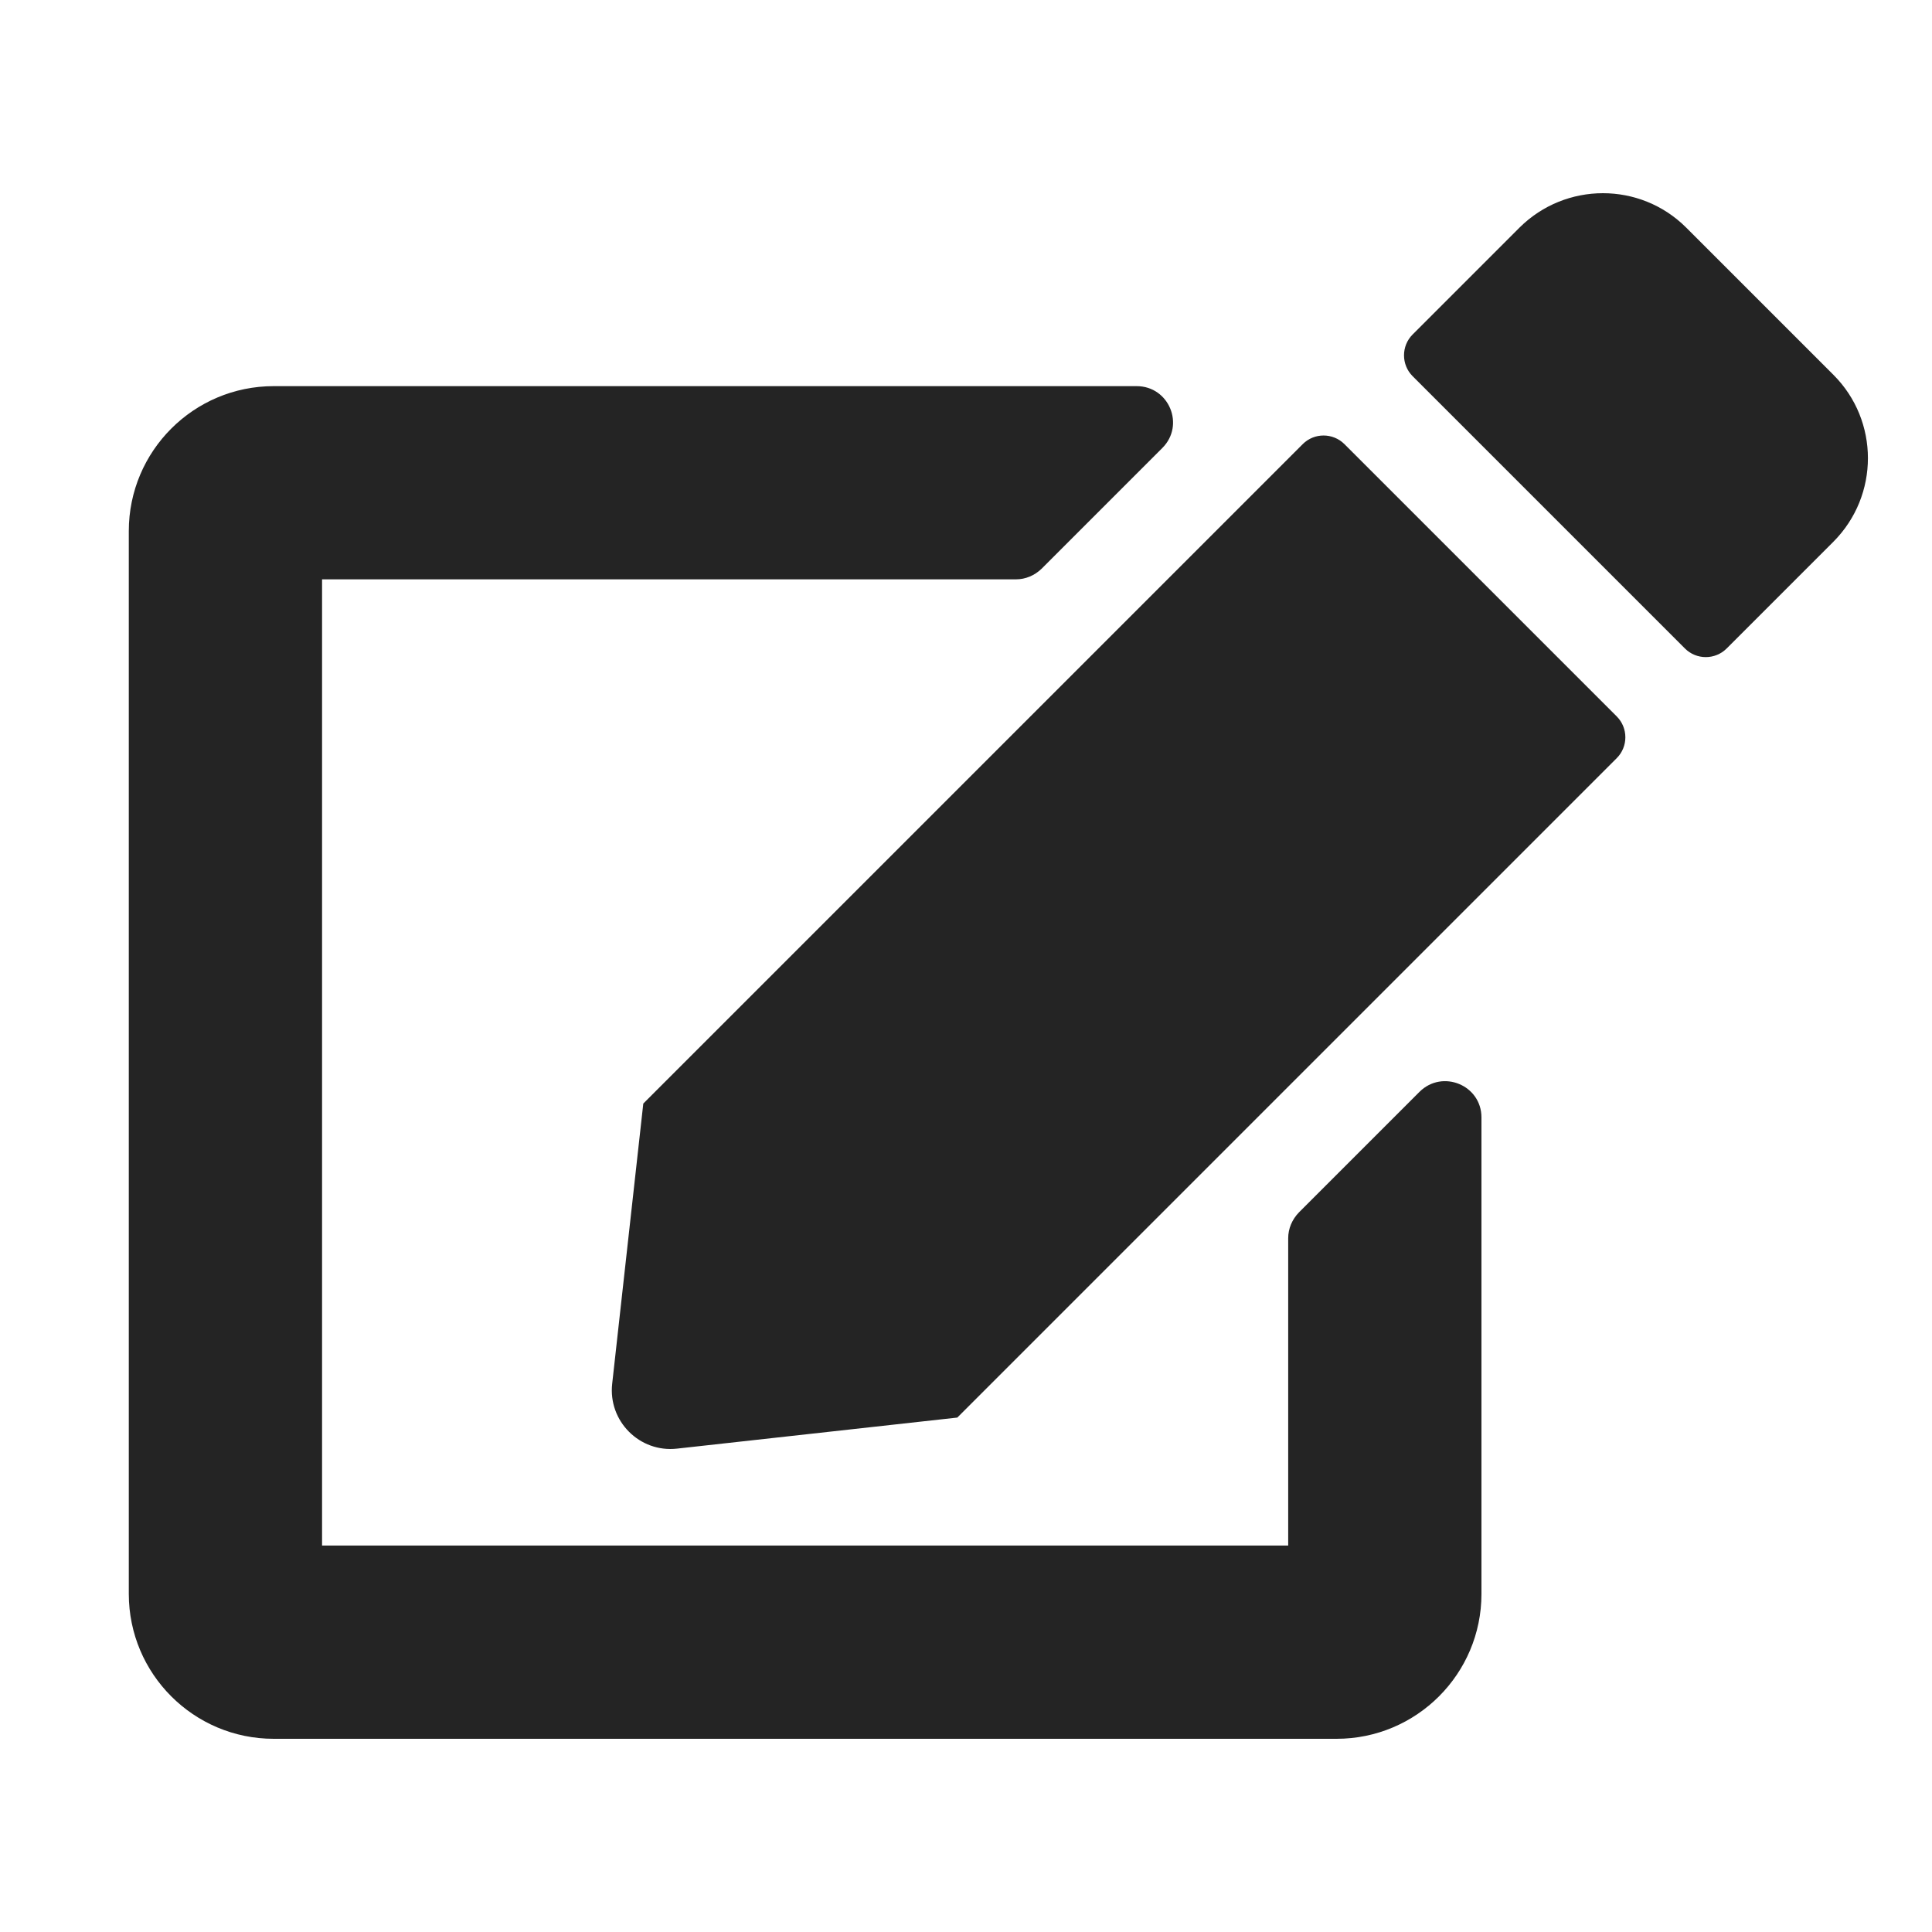<svg width="30" height="30" viewBox="0 0 30 30" fill="none" xmlns="http://www.w3.org/2000/svg">
<mask id="mask0_402_2110" style="mask-type:alpha" maskUnits="userSpaceOnUse" x="0" y="0" width="30" height="30">
<rect width="30" height="30" fill="white"/>
</mask>
<g mask="url(#mask0_402_2110)">
<path d="M20.876 6.896L25.105 11.125C25.283 11.303 25.283 11.594 25.105 11.772L14.865 22.012L10.514 22.494C9.933 22.56 9.441 22.068 9.506 21.486L9.989 17.136L20.229 6.896C20.407 6.718 20.697 6.718 20.876 6.896ZM28.471 5.822L26.183 3.534C25.47 2.822 24.312 2.822 23.595 3.534L21.935 5.194C21.757 5.372 21.757 5.663 21.935 5.841L26.164 10.07C26.342 10.248 26.633 10.248 26.811 10.07L28.471 8.41C29.183 7.693 29.183 6.535 28.471 5.822ZM20.003 19.227V23.999H5.001V8.996H15.775C15.925 8.996 16.065 8.936 16.173 8.832L18.048 6.957C18.405 6.601 18.152 5.996 17.65 5.996H4.25C3.008 5.996 2 7.004 2 8.246V24.75C2 25.992 3.008 27 4.25 27H20.754C21.996 27 23.004 25.992 23.004 24.75V17.351C23.004 16.85 22.399 16.601 22.043 16.953L20.168 18.828C20.064 18.936 20.003 19.077 20.003 19.227Z" fill="#242424"/>
</g>
</svg>
